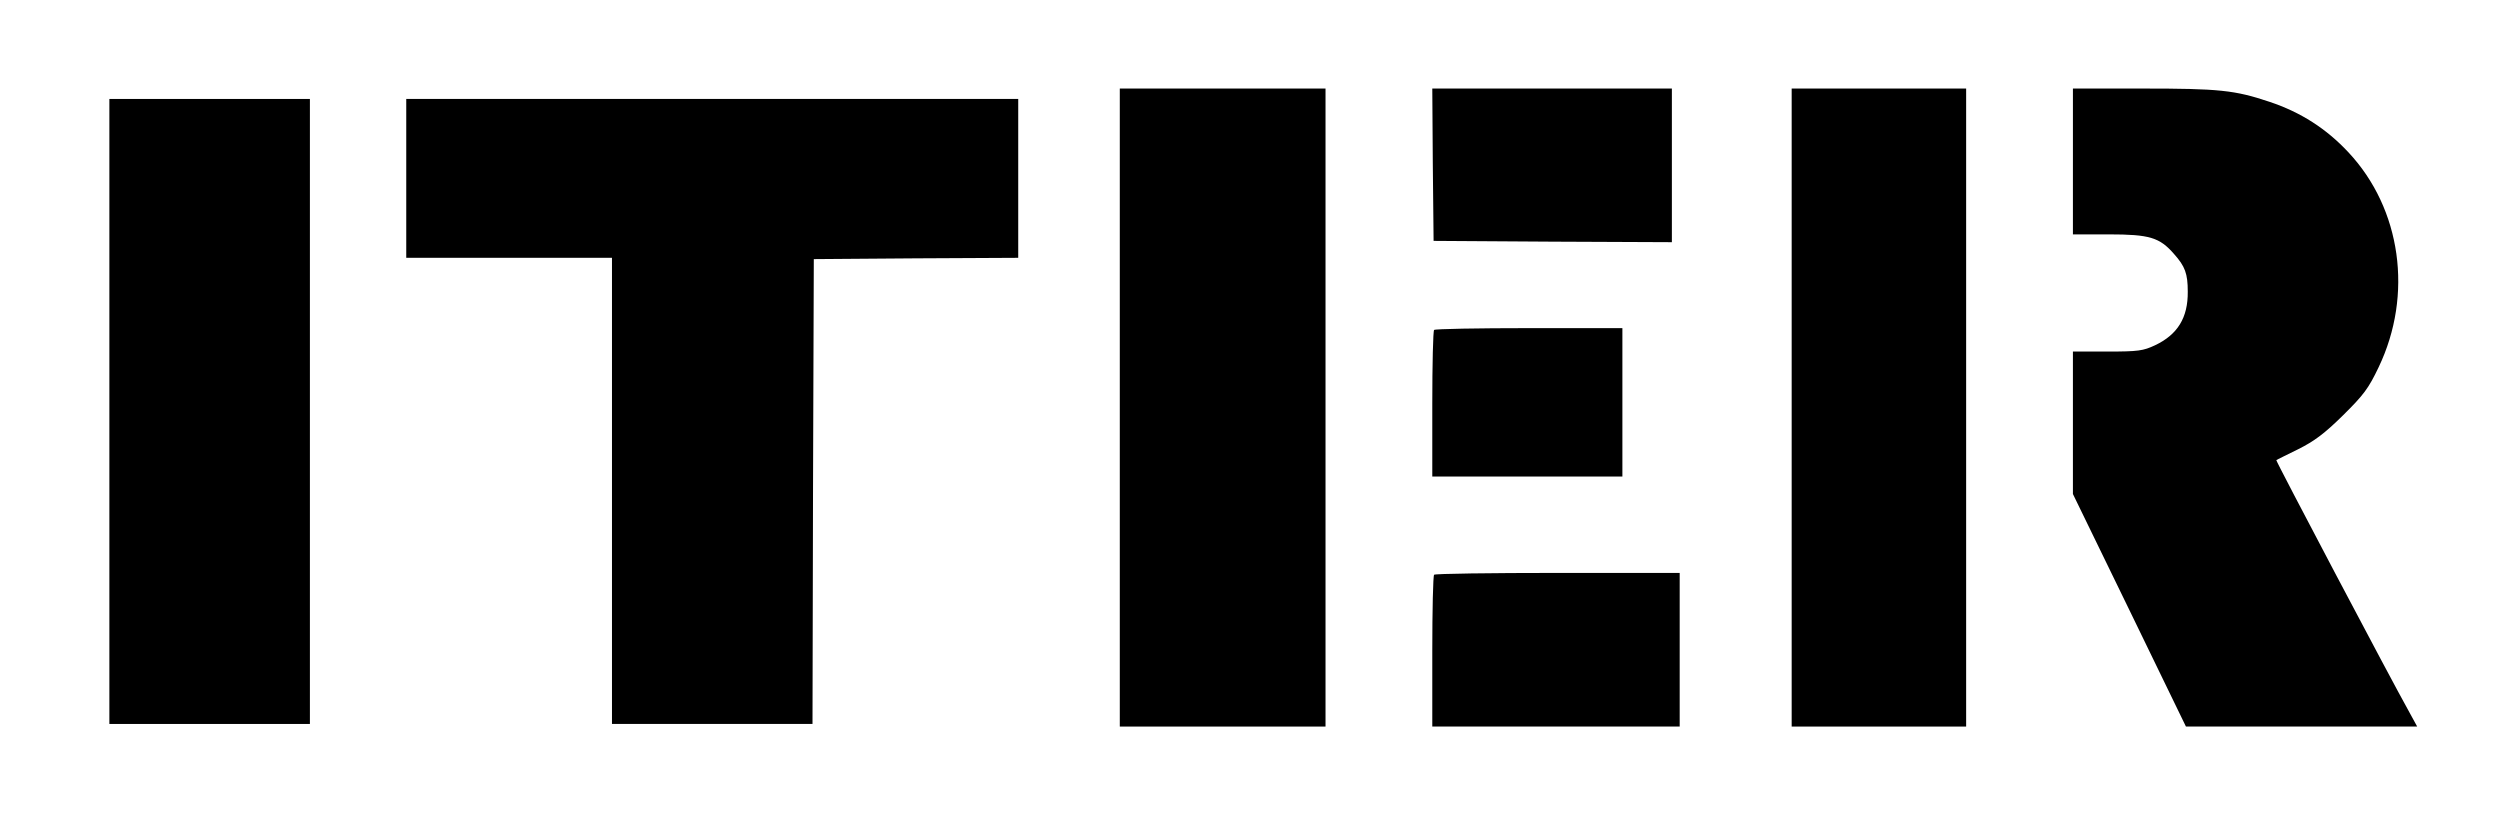 <?xml version="1.0" standalone="no"?>
<!DOCTYPE svg PUBLIC "-//W3C//DTD SVG 20010904//EN"
 "http://www.w3.org/TR/2001/REC-SVG-20010904/DTD/svg10.dtd">
<svg version="1.0" xmlns="http://www.w3.org/2000/svg"
 width="960pt" height="317pt" viewBox="0 0 960 317"
 preserveAspectRatio="xMidYMid meet">

<g transform="translate(0,317) scale(0.1,-0.1)"
fill="#000000" stroke="none">
<path d="M4300 1605 l0 -1225 395 0 395 0 0 1225 0 1225 -395 0 -395 0 0
-1225z"/>
<path d="M5502 2538 l3 -293 458 -3 457 -2 0 295 0 295 -460 0 -460 0 2 -292z"/>
<path d="M6880 1605 l0 -1225 335 0 335 0 0 1225 0 1225 -335 0 -335 0 0
-1225z"/>
<path d="M7960 2550 l0 -280 138 0 c157 0 195 -12 250 -75 43 -48 53 -76 53
-145 1 -100 -39 -165 -126 -206 -45 -21 -64 -24 -182 -24 l-133 0 0 -273 0
-274 217 -446 217 -447 444 0 444 0 -29 53 c-74 132 -515 968 -512 970 2 2 40
20 84 42 62 31 101 60 172 130 79 78 98 103 137 185 133 278 87 608 -116 825
-85 91 -183 154 -303 194 -134 45 -194 51 -487 51 l-268 0 0 -280z"/>
<path d="M420 1590 l0 -1200 385 0 385 0 0 1200 0 1200 -385 0 -385 0 0 -1200z"/>
<path d="M1560 2485 l0 -305 395 0 395 0 0 -895 0 -895 385 0 385 0 2 893 3
892 393 3 392 2 0 305 0 305 -1175 0 -1175 0 0 -305z"/>
<path d="M5507 1903 c-4 -3 -7 -132 -7 -285 l0 -278 365 0 365 0 0 285 0 285
-358 0 c-197 0 -362 -3 -365 -7z"/>
<path d="M5507 963 c-4 -3 -7 -136 -7 -295 l0 -288 475 0 475 0 0 295 0 295
-468 0 c-258 0 -472 -3 -475 -7z"/>
</g>
</svg>
